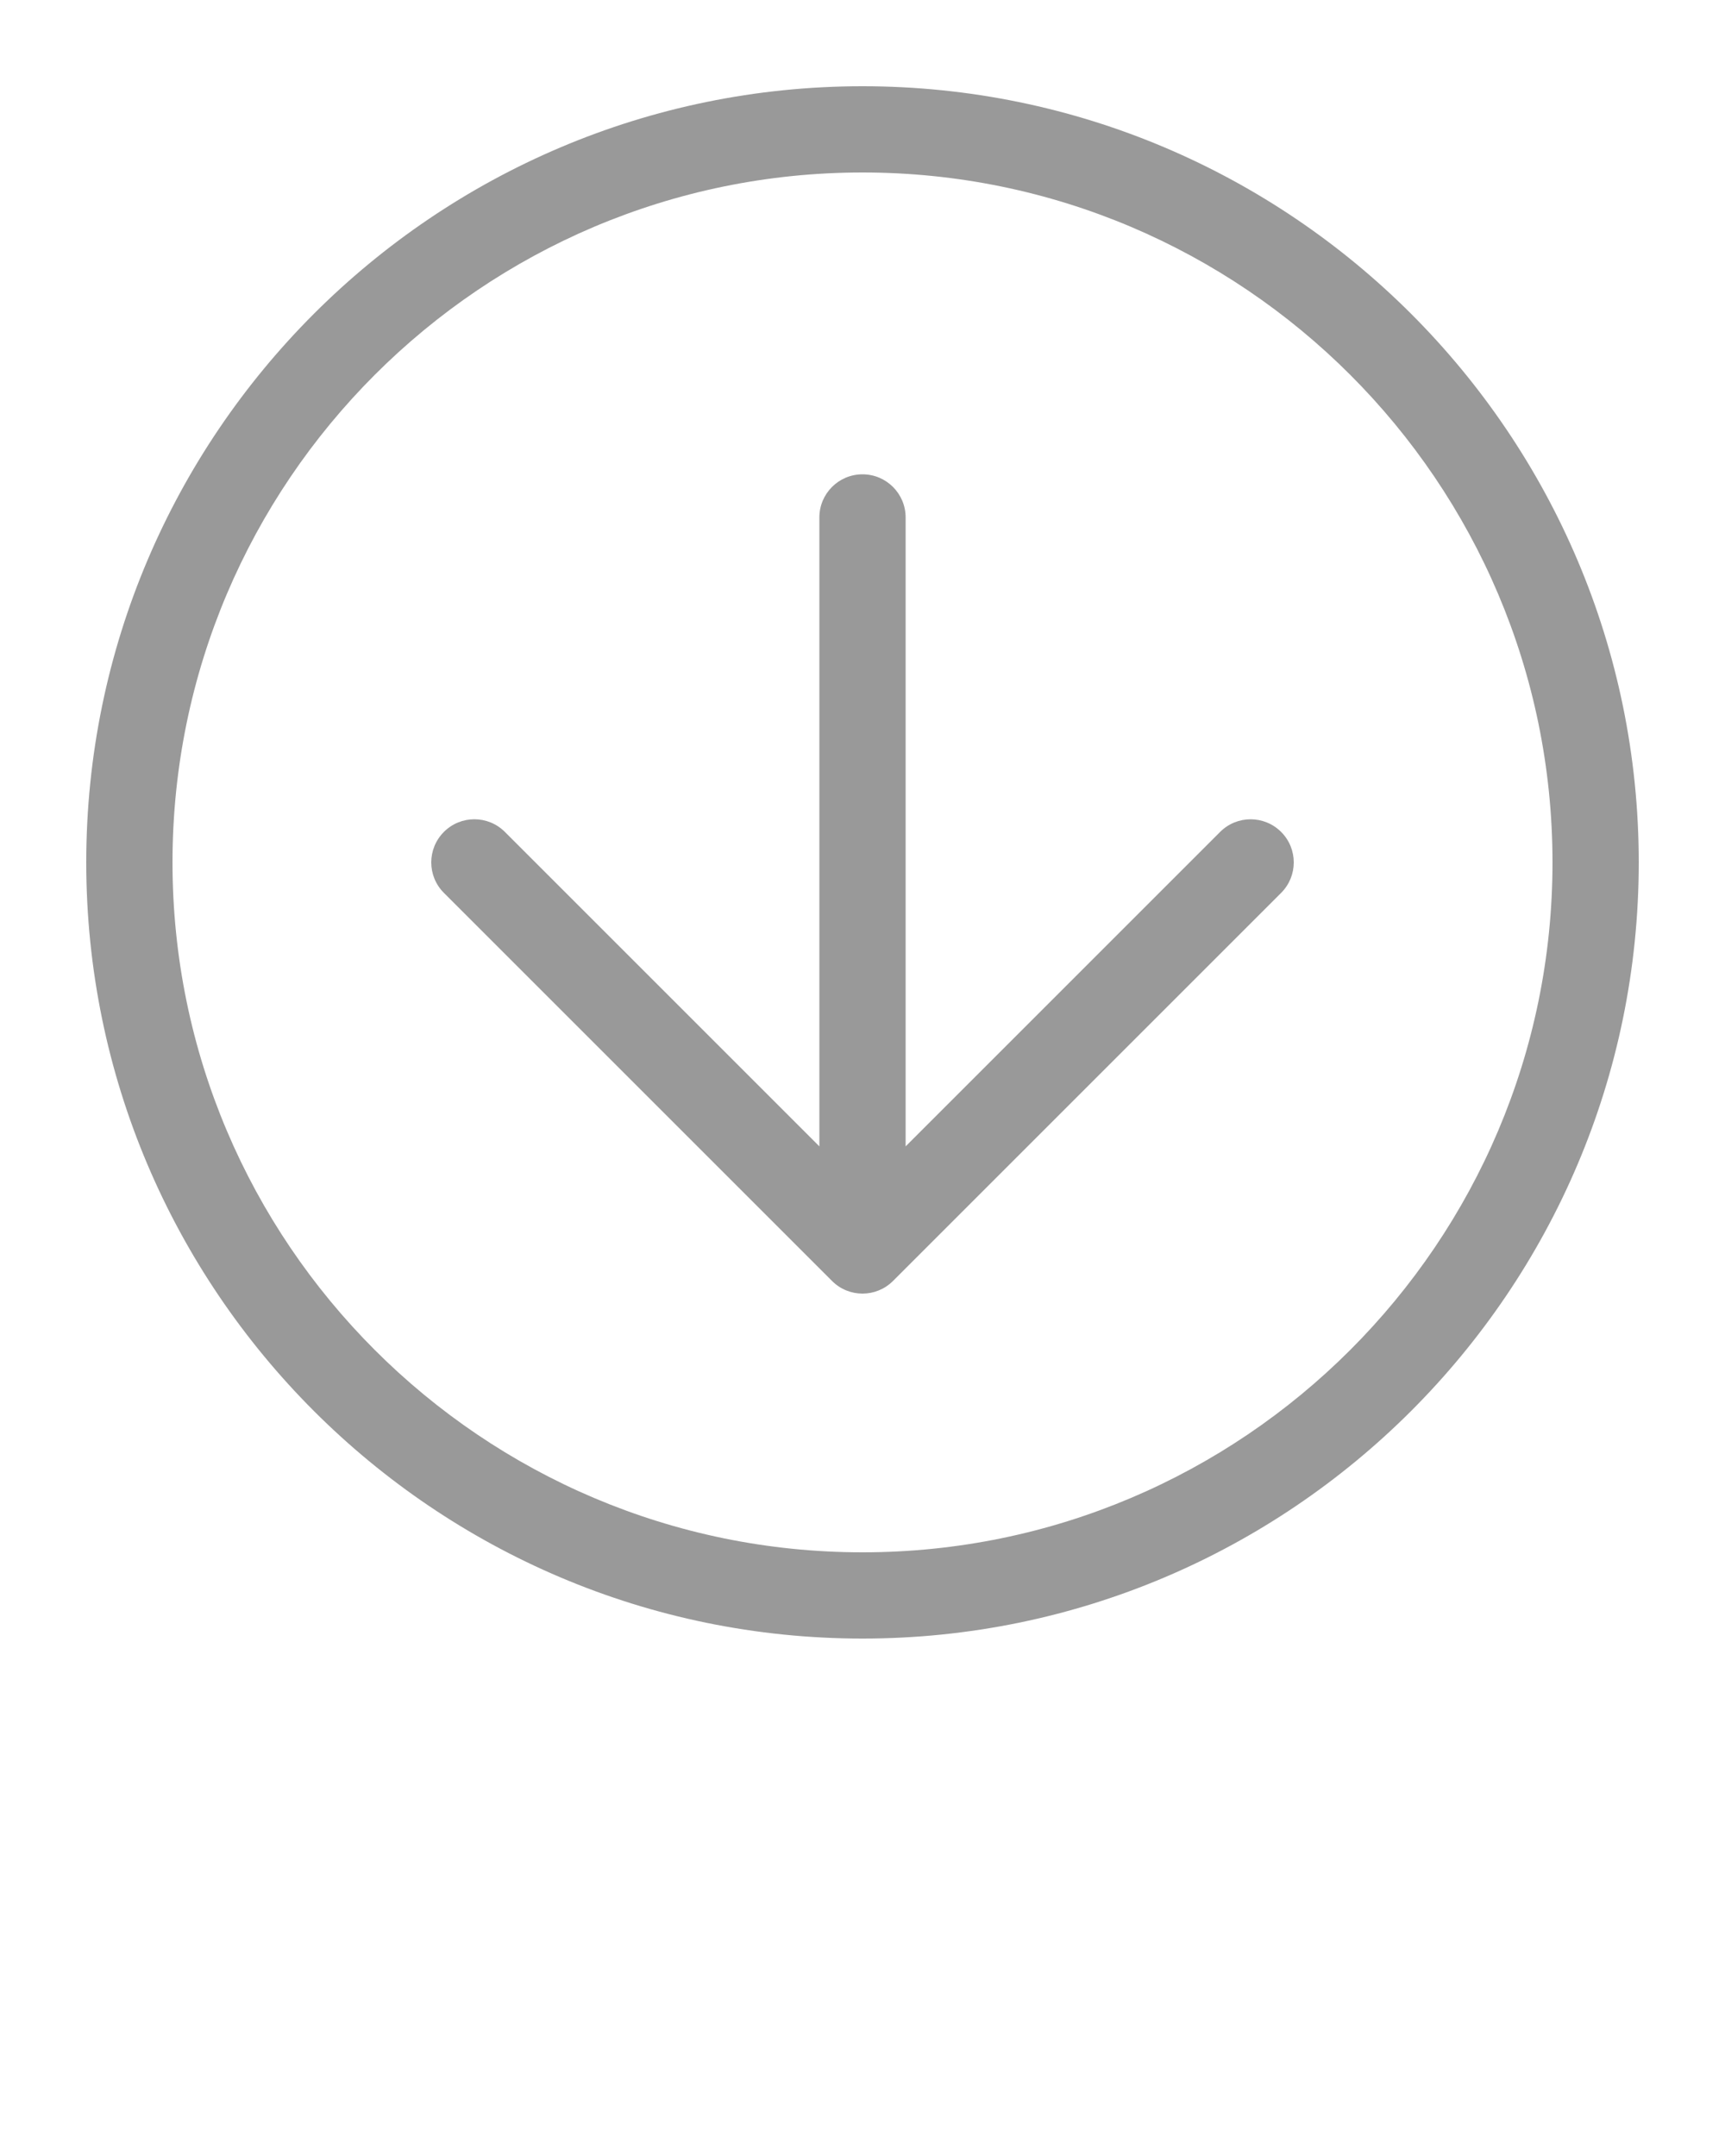 <svg xmlns="http://www.w3.org/2000/svg" xmlns:xlink="http://www.w3.org/1999/xlink" version="1.2" baseProfile="tiny" x="0px" y="0px" viewBox="0 0 100 125" xml:space="preserve"><path fill="#999" d="M50,5C25.187,5,5,25.187,5,50s20.187,45,45,45s45-20.187,45-45S74.813,5,50,5z M50,90c-22.056,0-40-17.944-40-40  s17.944-40,40-40s40,17.944,40,40S72.056,90,50,90z"/><path fill="#999" d="M70.732,48.232L52.5,66.465V30c0-1.381-1.119-2.5-2.5-2.5s-2.5,1.119-2.5,2.5v36.465L29.268,48.232  c-0.977-0.977-2.559-0.977-3.535,0s-0.977,2.559,0,3.535l22.5,22.5C48.721,74.756,49.36,75,50,75s1.279-0.244,1.768-0.732l22.5-22.5  c0.977-0.977,0.977-2.559,0-3.535S71.709,47.256,70.732,48.232z"/></svg>